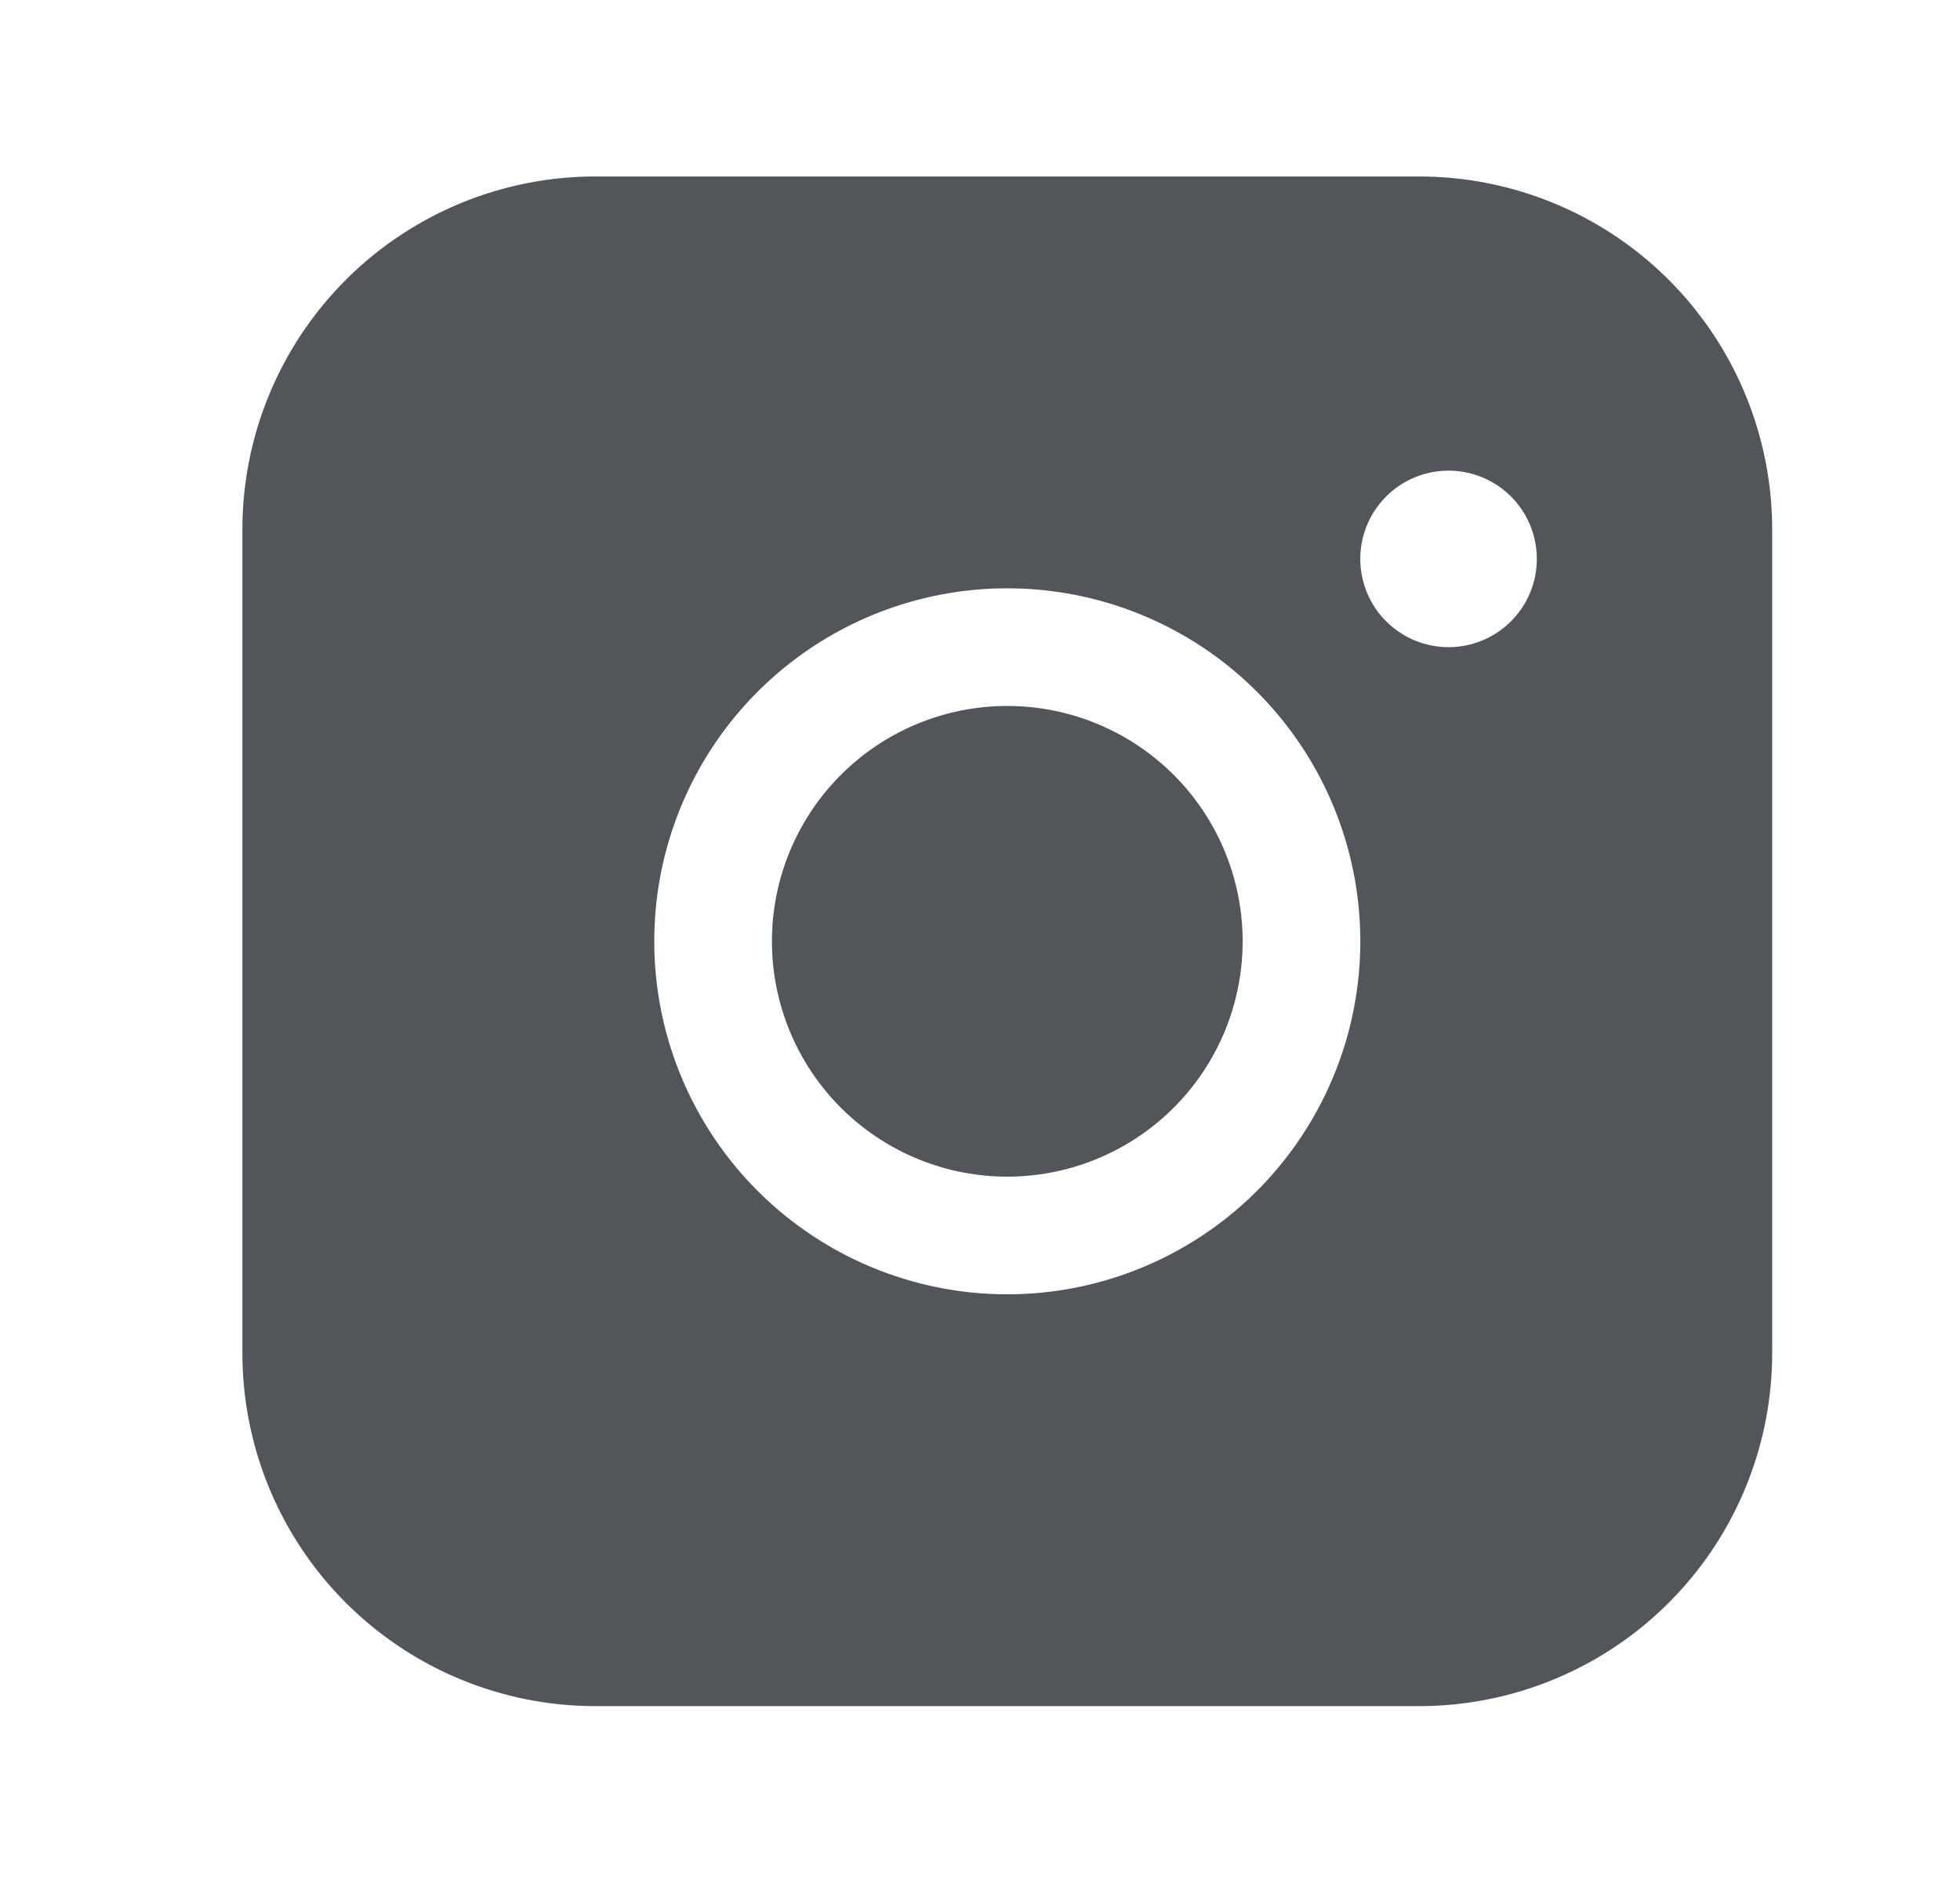 <?xml version="1.0" standalone="no"?><!DOCTYPE svg PUBLIC "-//W3C//DTD SVG 1.1//EN" "http://www.w3.org/Graphics/SVG/1.1/DTD/svg11.dtd"><svg t="1746861806510" class="icon" viewBox="0 0 1066 1024" version="1.1" xmlns="http://www.w3.org/2000/svg" p-id="4744" xmlns:xlink="http://www.w3.org/1999/xlink" width="208.203" height="200"><path d="M547.84 384a128 128 0 1 1 0 256 128 128 0 0 1 0-256z" fill="#52555a" p-id="4745"></path><path d="M131.84 288v448a192 192 0 0 0 192 192h448a192 192 0 0 0 192-192V288a192 192 0 0 0-192-192H323.84a192 192 0 0 0-192 192zM355.84 512a192 192 0 1 1 384 0 192 192 0 0 1-384 0z m432-160a48 48 0 1 1 0-96 48 48 0 0 1 0 96z" fill="#52555a" p-id="4746"></path></svg>
